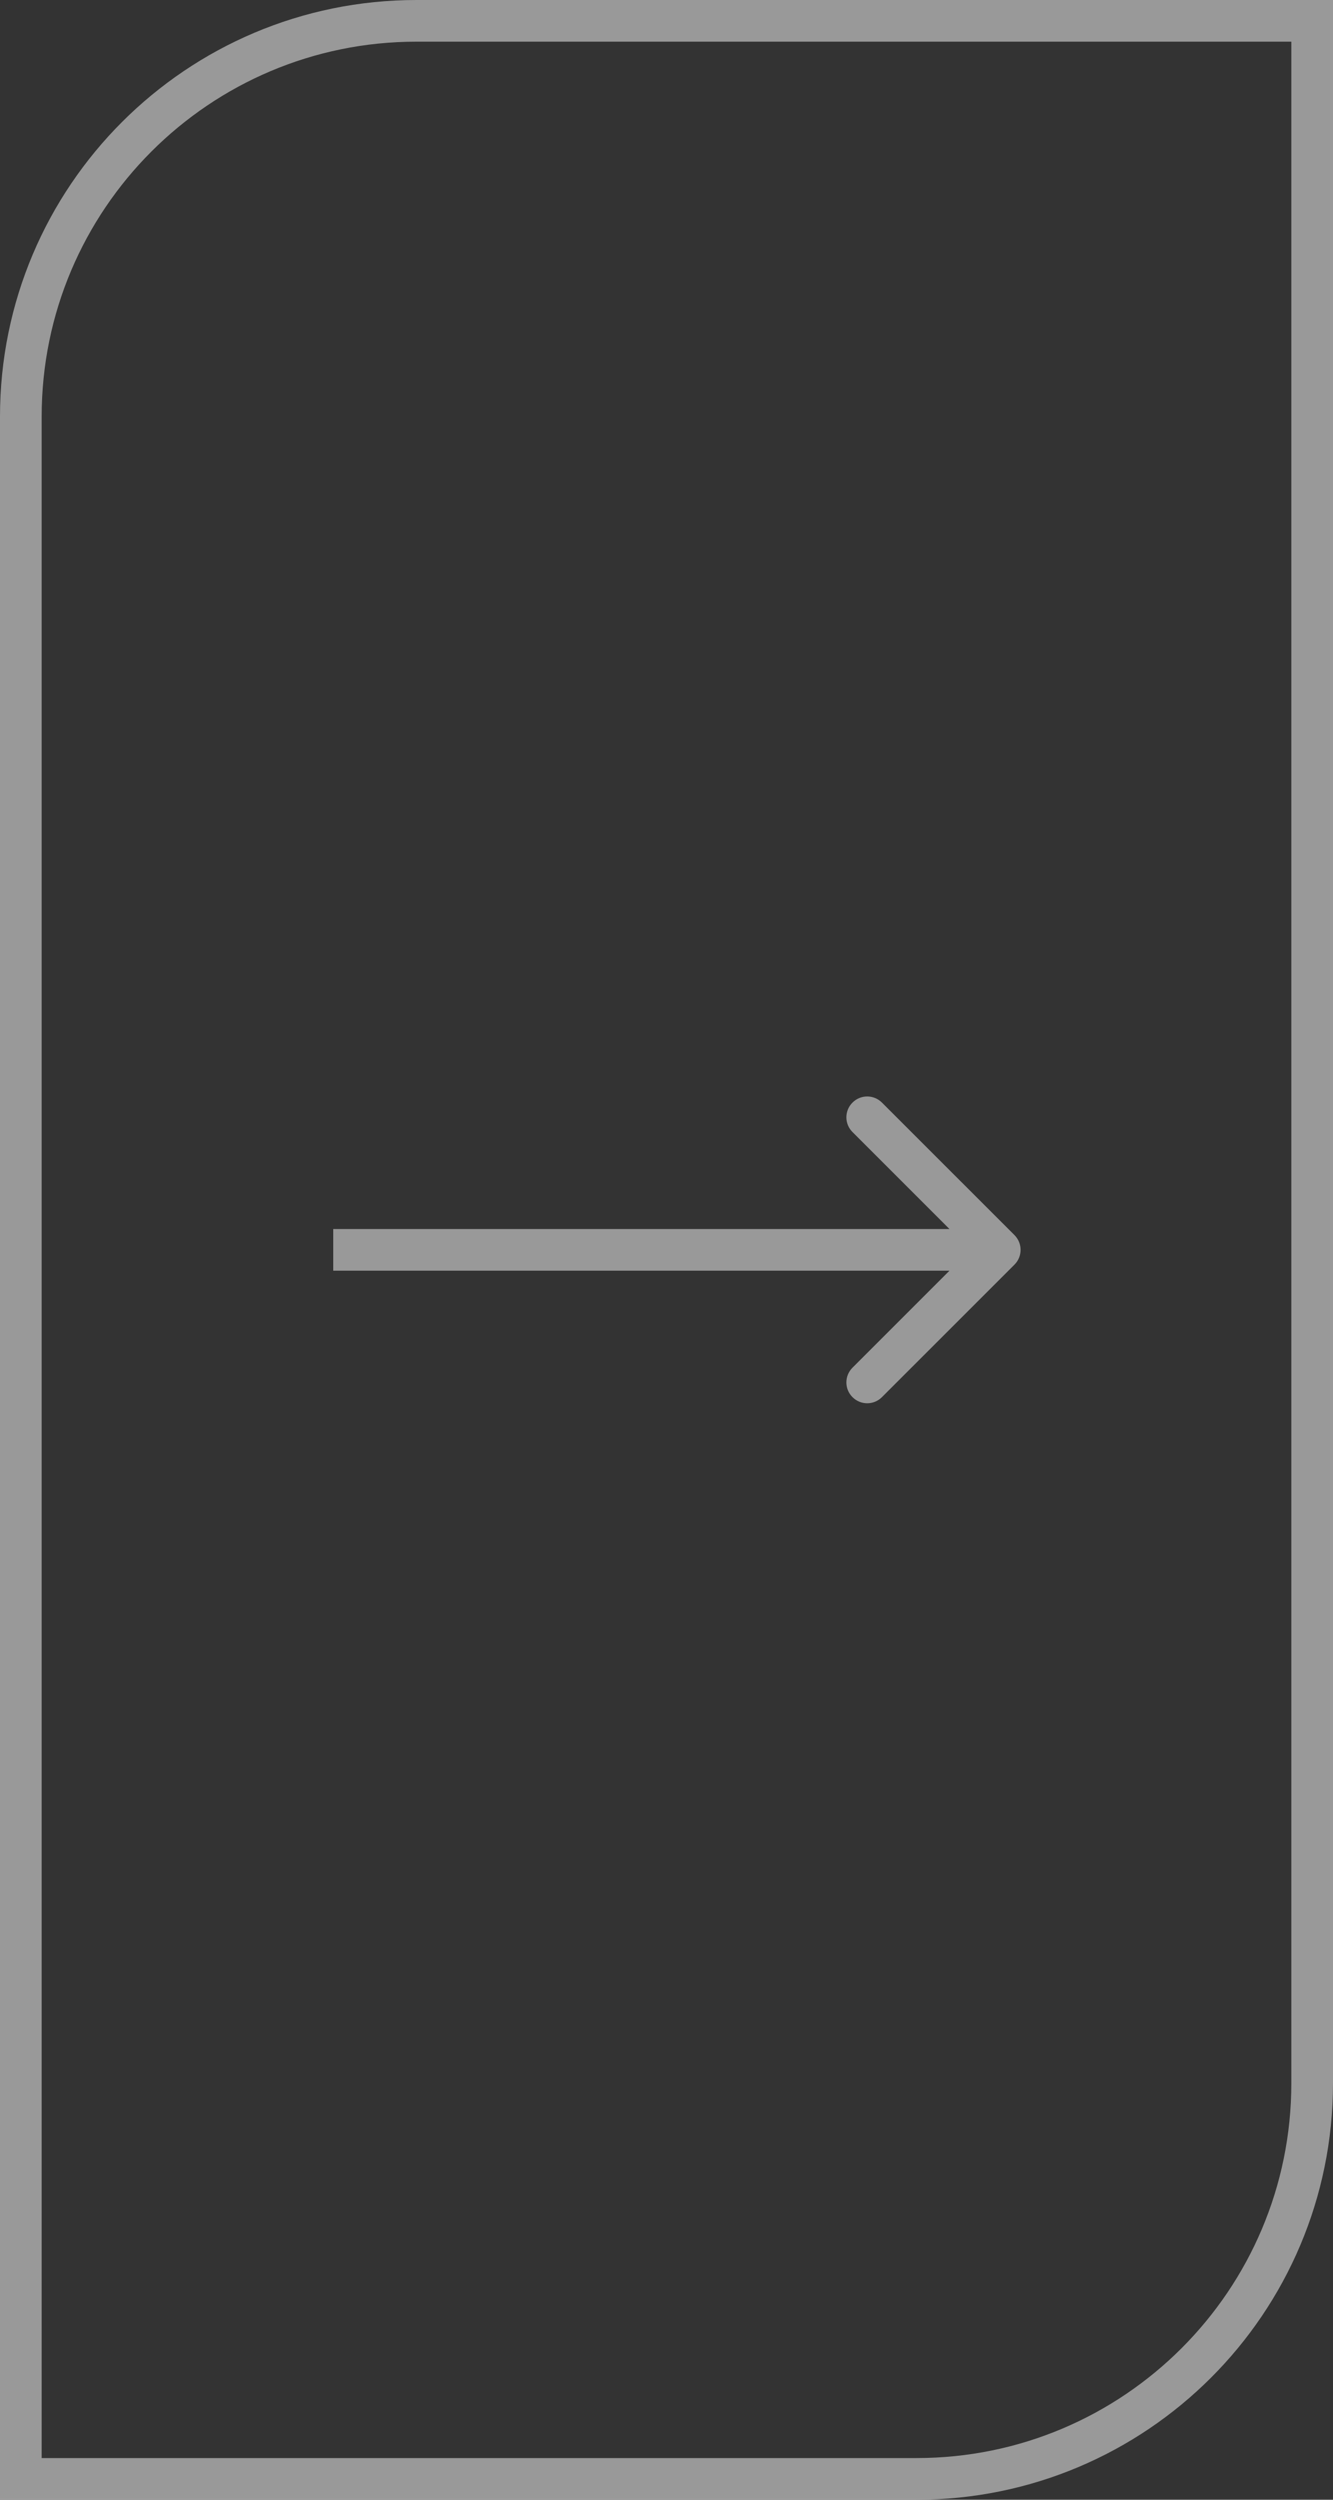 <svg width="32" height="60" viewBox="0 0 32 60" fill="none" xmlns="http://www.w3.org/2000/svg">
<rect x="0" y="0" width="32" height="60" fill="#333333" stroke="none"/>
<g opacity="0.5">
<path d="M24.354 30.354C24.549 30.158 24.549 29.842 24.354 29.646L21.172 26.465C20.976 26.269 20.66 26.269 20.465 26.465C20.269 26.66 20.269 26.976 20.465 27.172L23.293 30L20.465 32.828C20.269 33.024 20.269 33.34 20.465 33.535C20.66 33.731 20.976 33.731 21.172 33.535L24.354 30.354ZM8 30.5L24 30.5L24 29.5L8 29.5L8 30.5Z" fill="white"/>
<path d="M10 0.5H31.5V50C31.5 55.247 27.247 59.5 22 59.5H0.5V10C0.5 4.753 4.753 0.5 10 0.5Z" stroke="white"/>
</g>
</svg>
